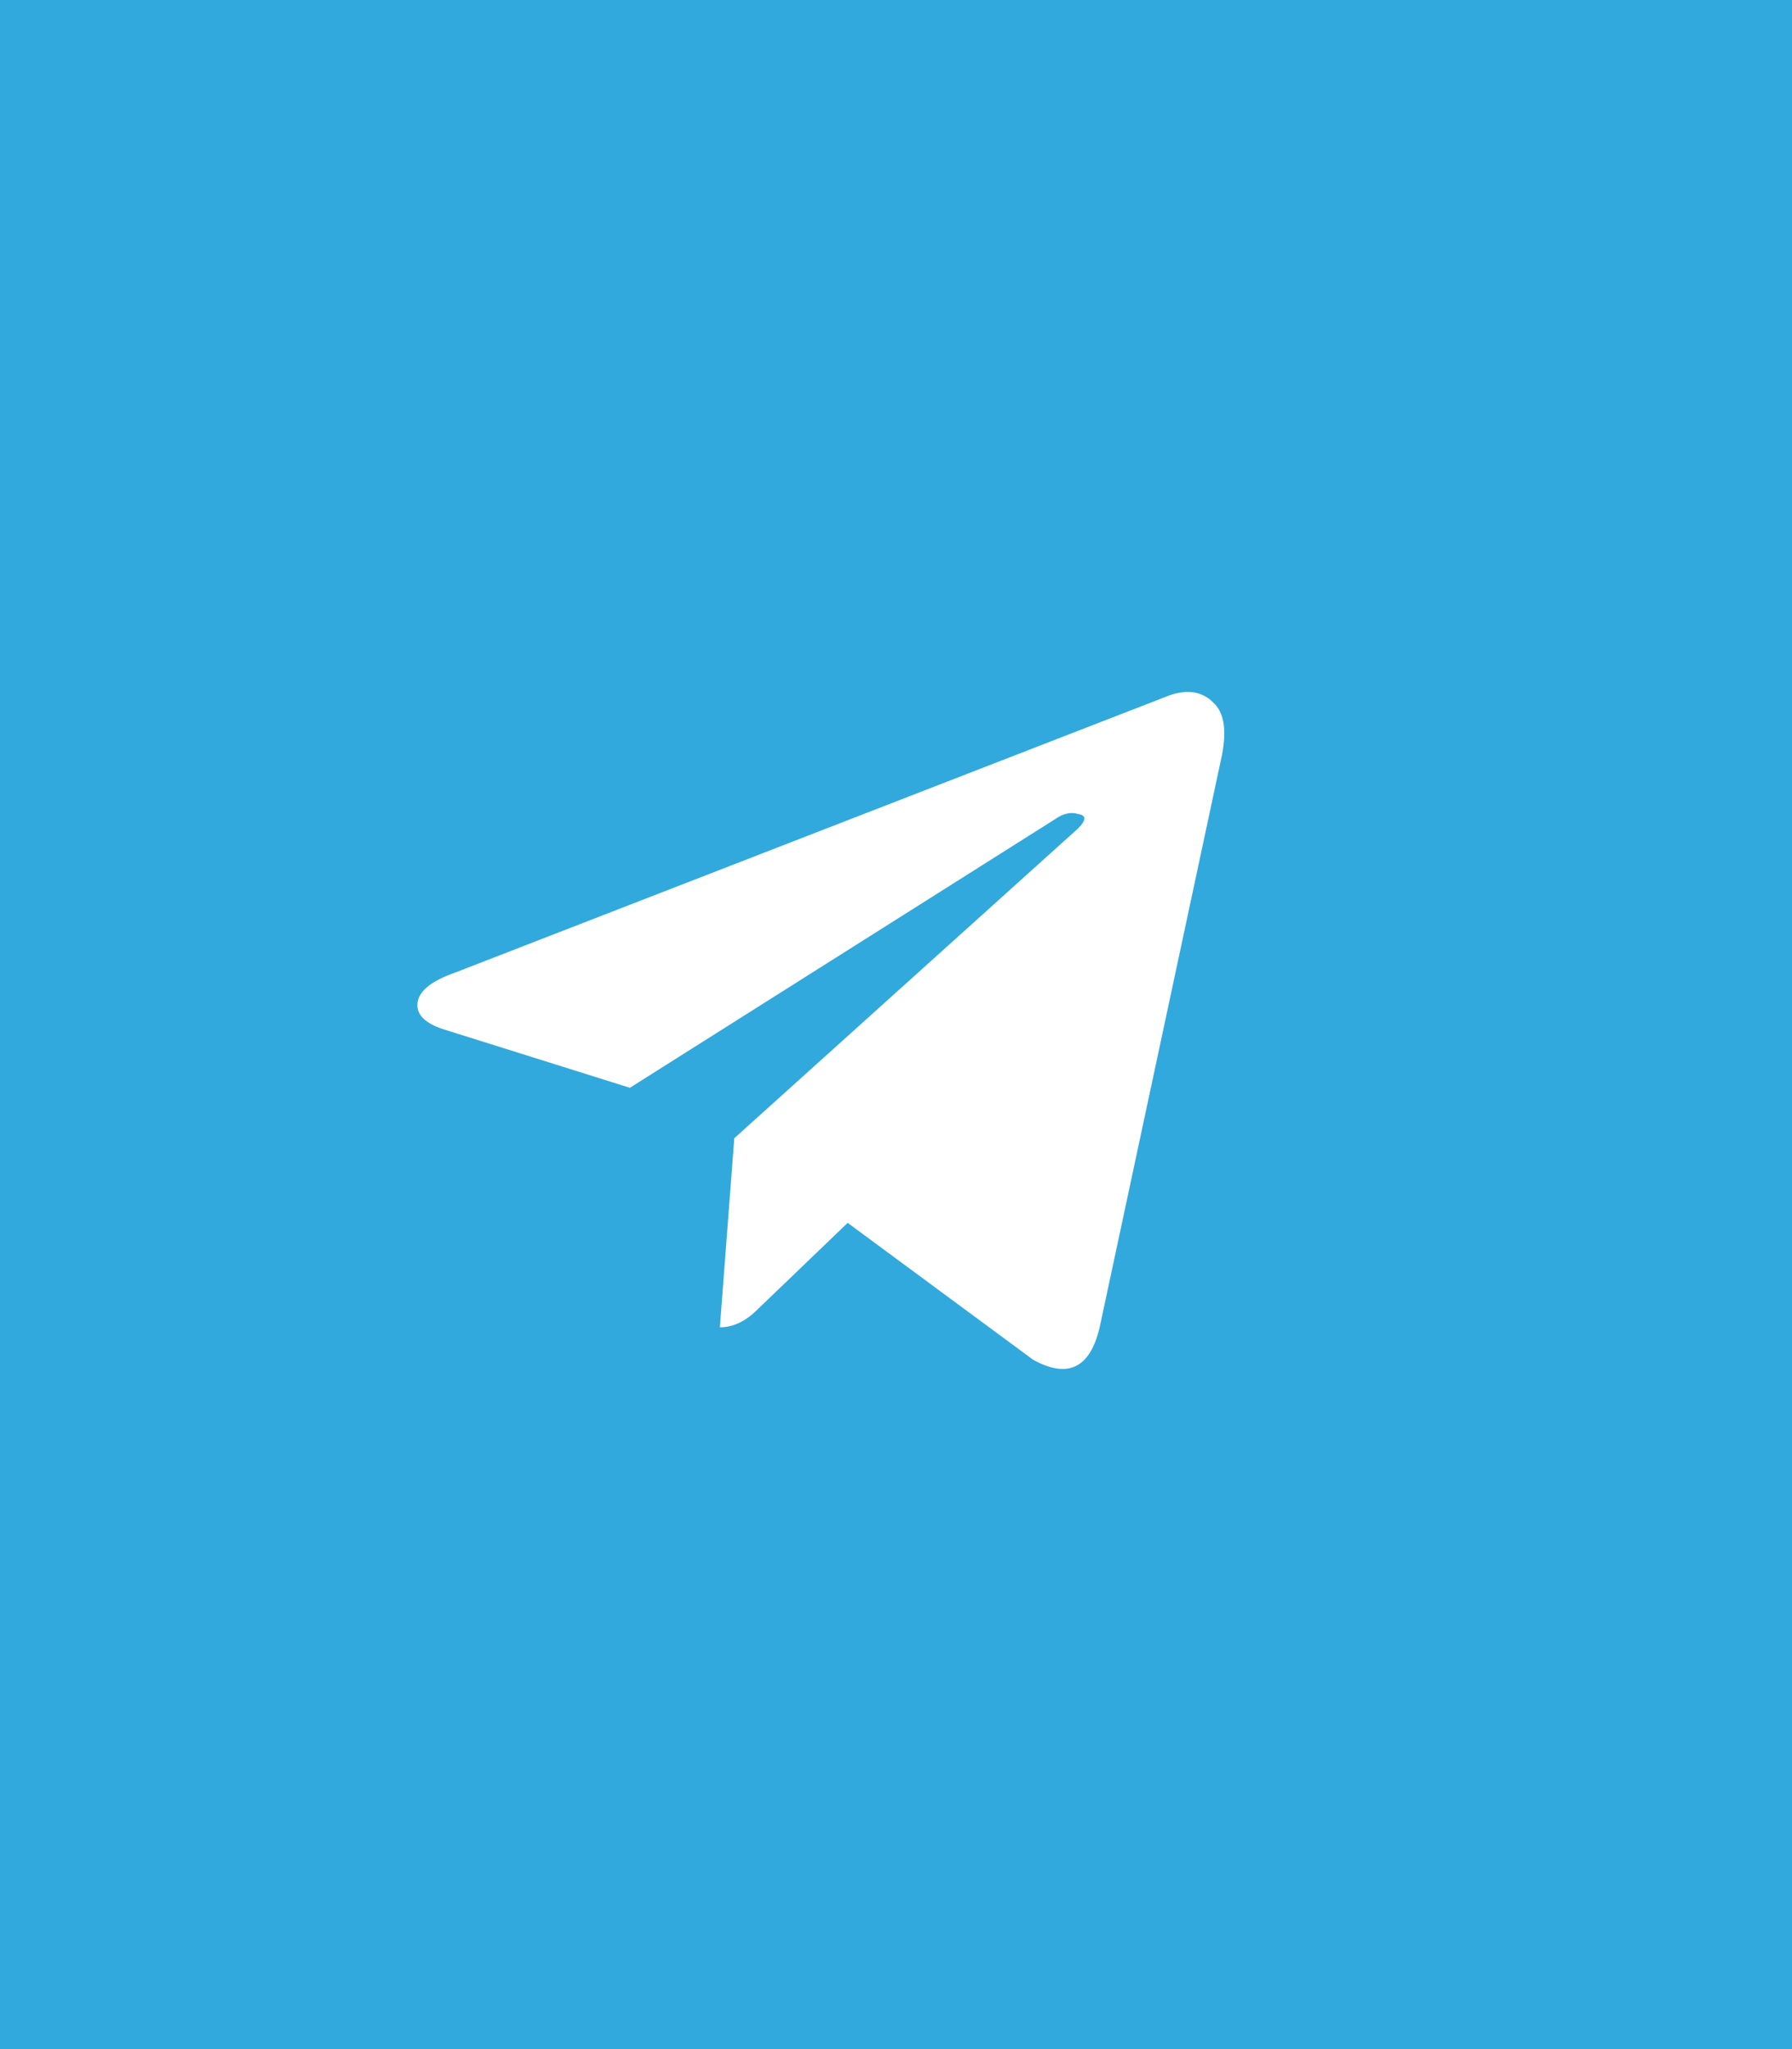 <svg width="70" height="80" viewBox="0 0 70 80" fill="none" xmlns="http://www.w3.org/2000/svg">
<rect width="70" height="80" fill="#31A9DD"/>
<path d="M47.737 29.461L42.956 51.82C42.581 53.414 41.714 53.836 40.355 53.086L33.112 47.742L29.597 51.117C29.128 51.586 28.636 51.82 28.12 51.82L28.683 44.438L42.112 32.344C42.44 32.016 42.44 31.828 42.112 31.781C41.831 31.688 41.526 31.758 41.198 31.992L24.605 42.469L17.433 40.219C16.636 39.984 16.261 39.633 16.308 39.164C16.355 38.695 16.847 38.297 17.784 37.969L45.698 27.141C46.401 26.906 46.964 27 47.386 27.422C47.808 27.797 47.925 28.477 47.737 29.461Z" fill="white"/>
</svg>
